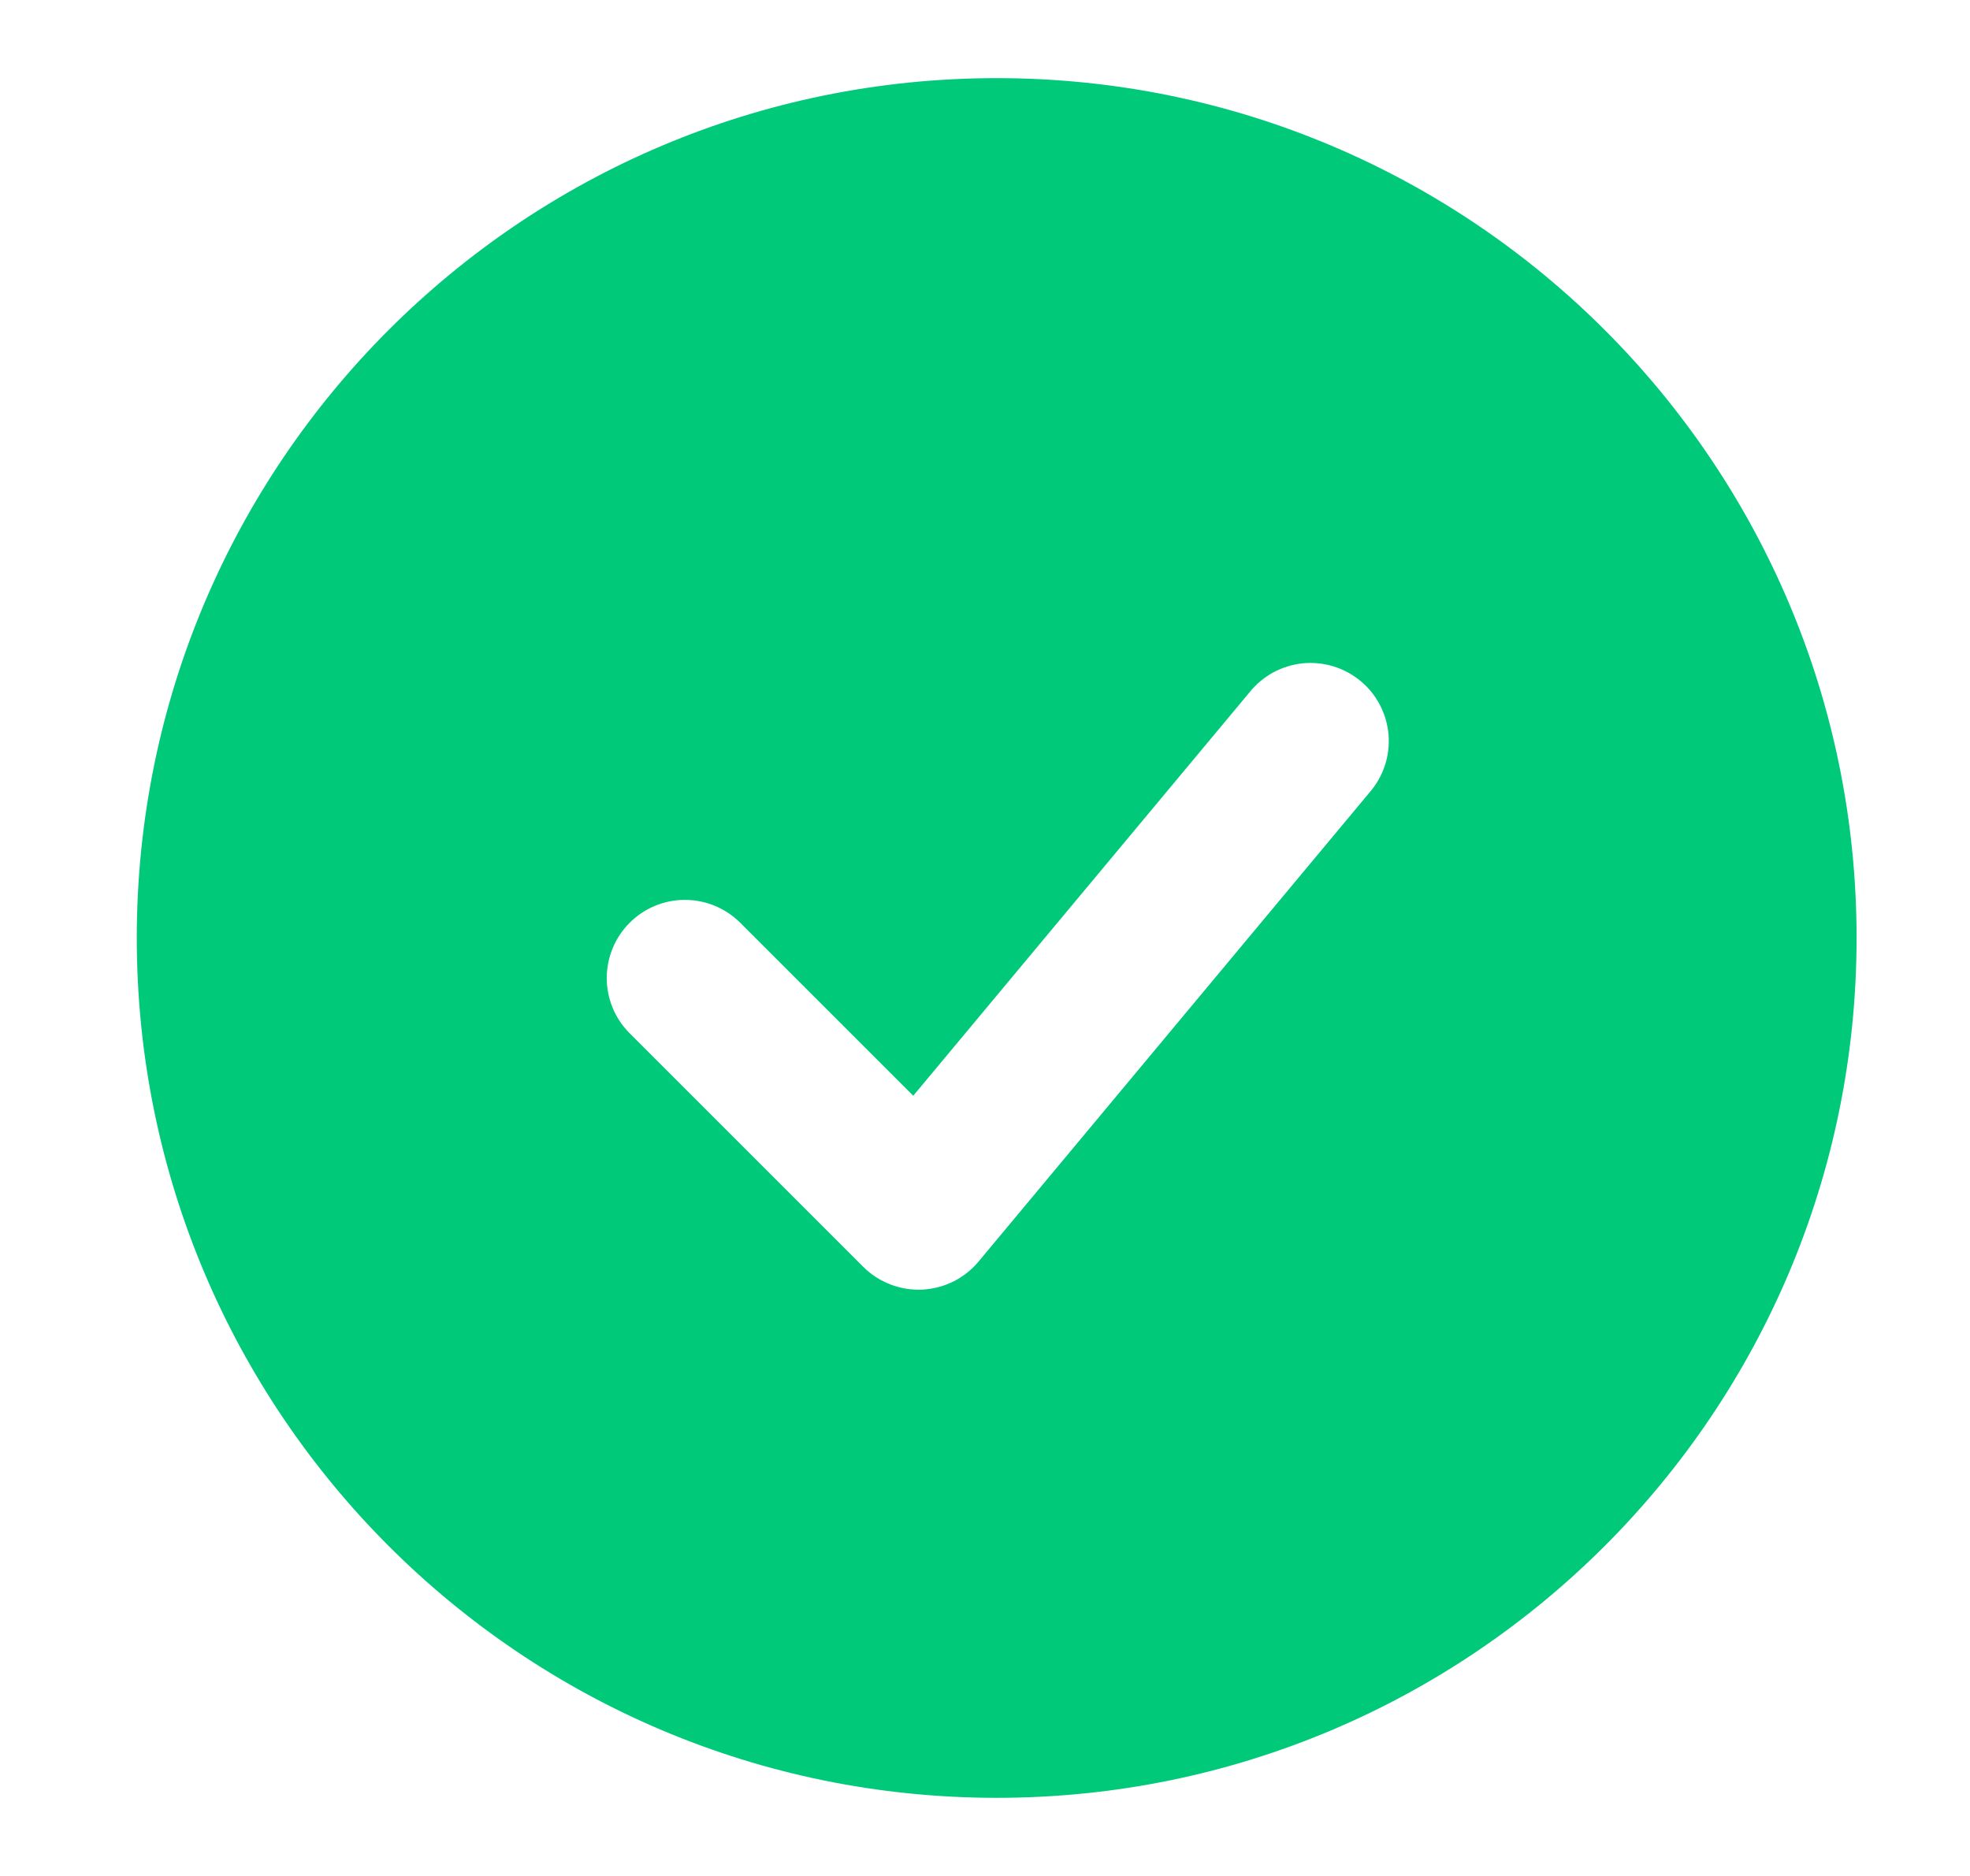 <svg width="21" height="20" viewBox="0 0 21 20" fill="none" xmlns="http://www.w3.org/2000/svg">
<path fill-rule="evenodd" clip-rule="evenodd" d="M10.625 0.833C5.562 0.833 1.458 4.937 1.458 10C1.458 15.062 5.562 19.167 10.625 19.167C15.687 19.167 19.791 15.062 19.791 10C19.791 4.937 15.687 0.833 10.625 0.833ZM14.598 8.45C14.671 8.366 14.727 8.269 14.762 8.163C14.797 8.058 14.81 7.947 14.802 7.836C14.793 7.725 14.762 7.617 14.711 7.518C14.66 7.42 14.59 7.332 14.504 7.261C14.419 7.19 14.32 7.137 14.214 7.104C14.108 7.072 13.996 7.061 13.885 7.072C13.775 7.084 13.668 7.117 13.57 7.17C13.473 7.224 13.387 7.296 13.318 7.383L9.735 11.682L7.88 9.827C7.723 9.676 7.513 9.592 7.294 9.594C7.076 9.595 6.867 9.683 6.712 9.838C6.558 9.992 6.47 10.201 6.468 10.42C6.466 10.638 6.55 10.849 6.702 11.006L9.202 13.506C9.284 13.588 9.382 13.651 9.49 13.693C9.598 13.735 9.713 13.754 9.829 13.749C9.945 13.743 10.058 13.714 10.162 13.663C10.265 13.611 10.357 13.539 10.431 13.45L14.598 8.45Z" fill="#00CA7A"/>
</svg>
